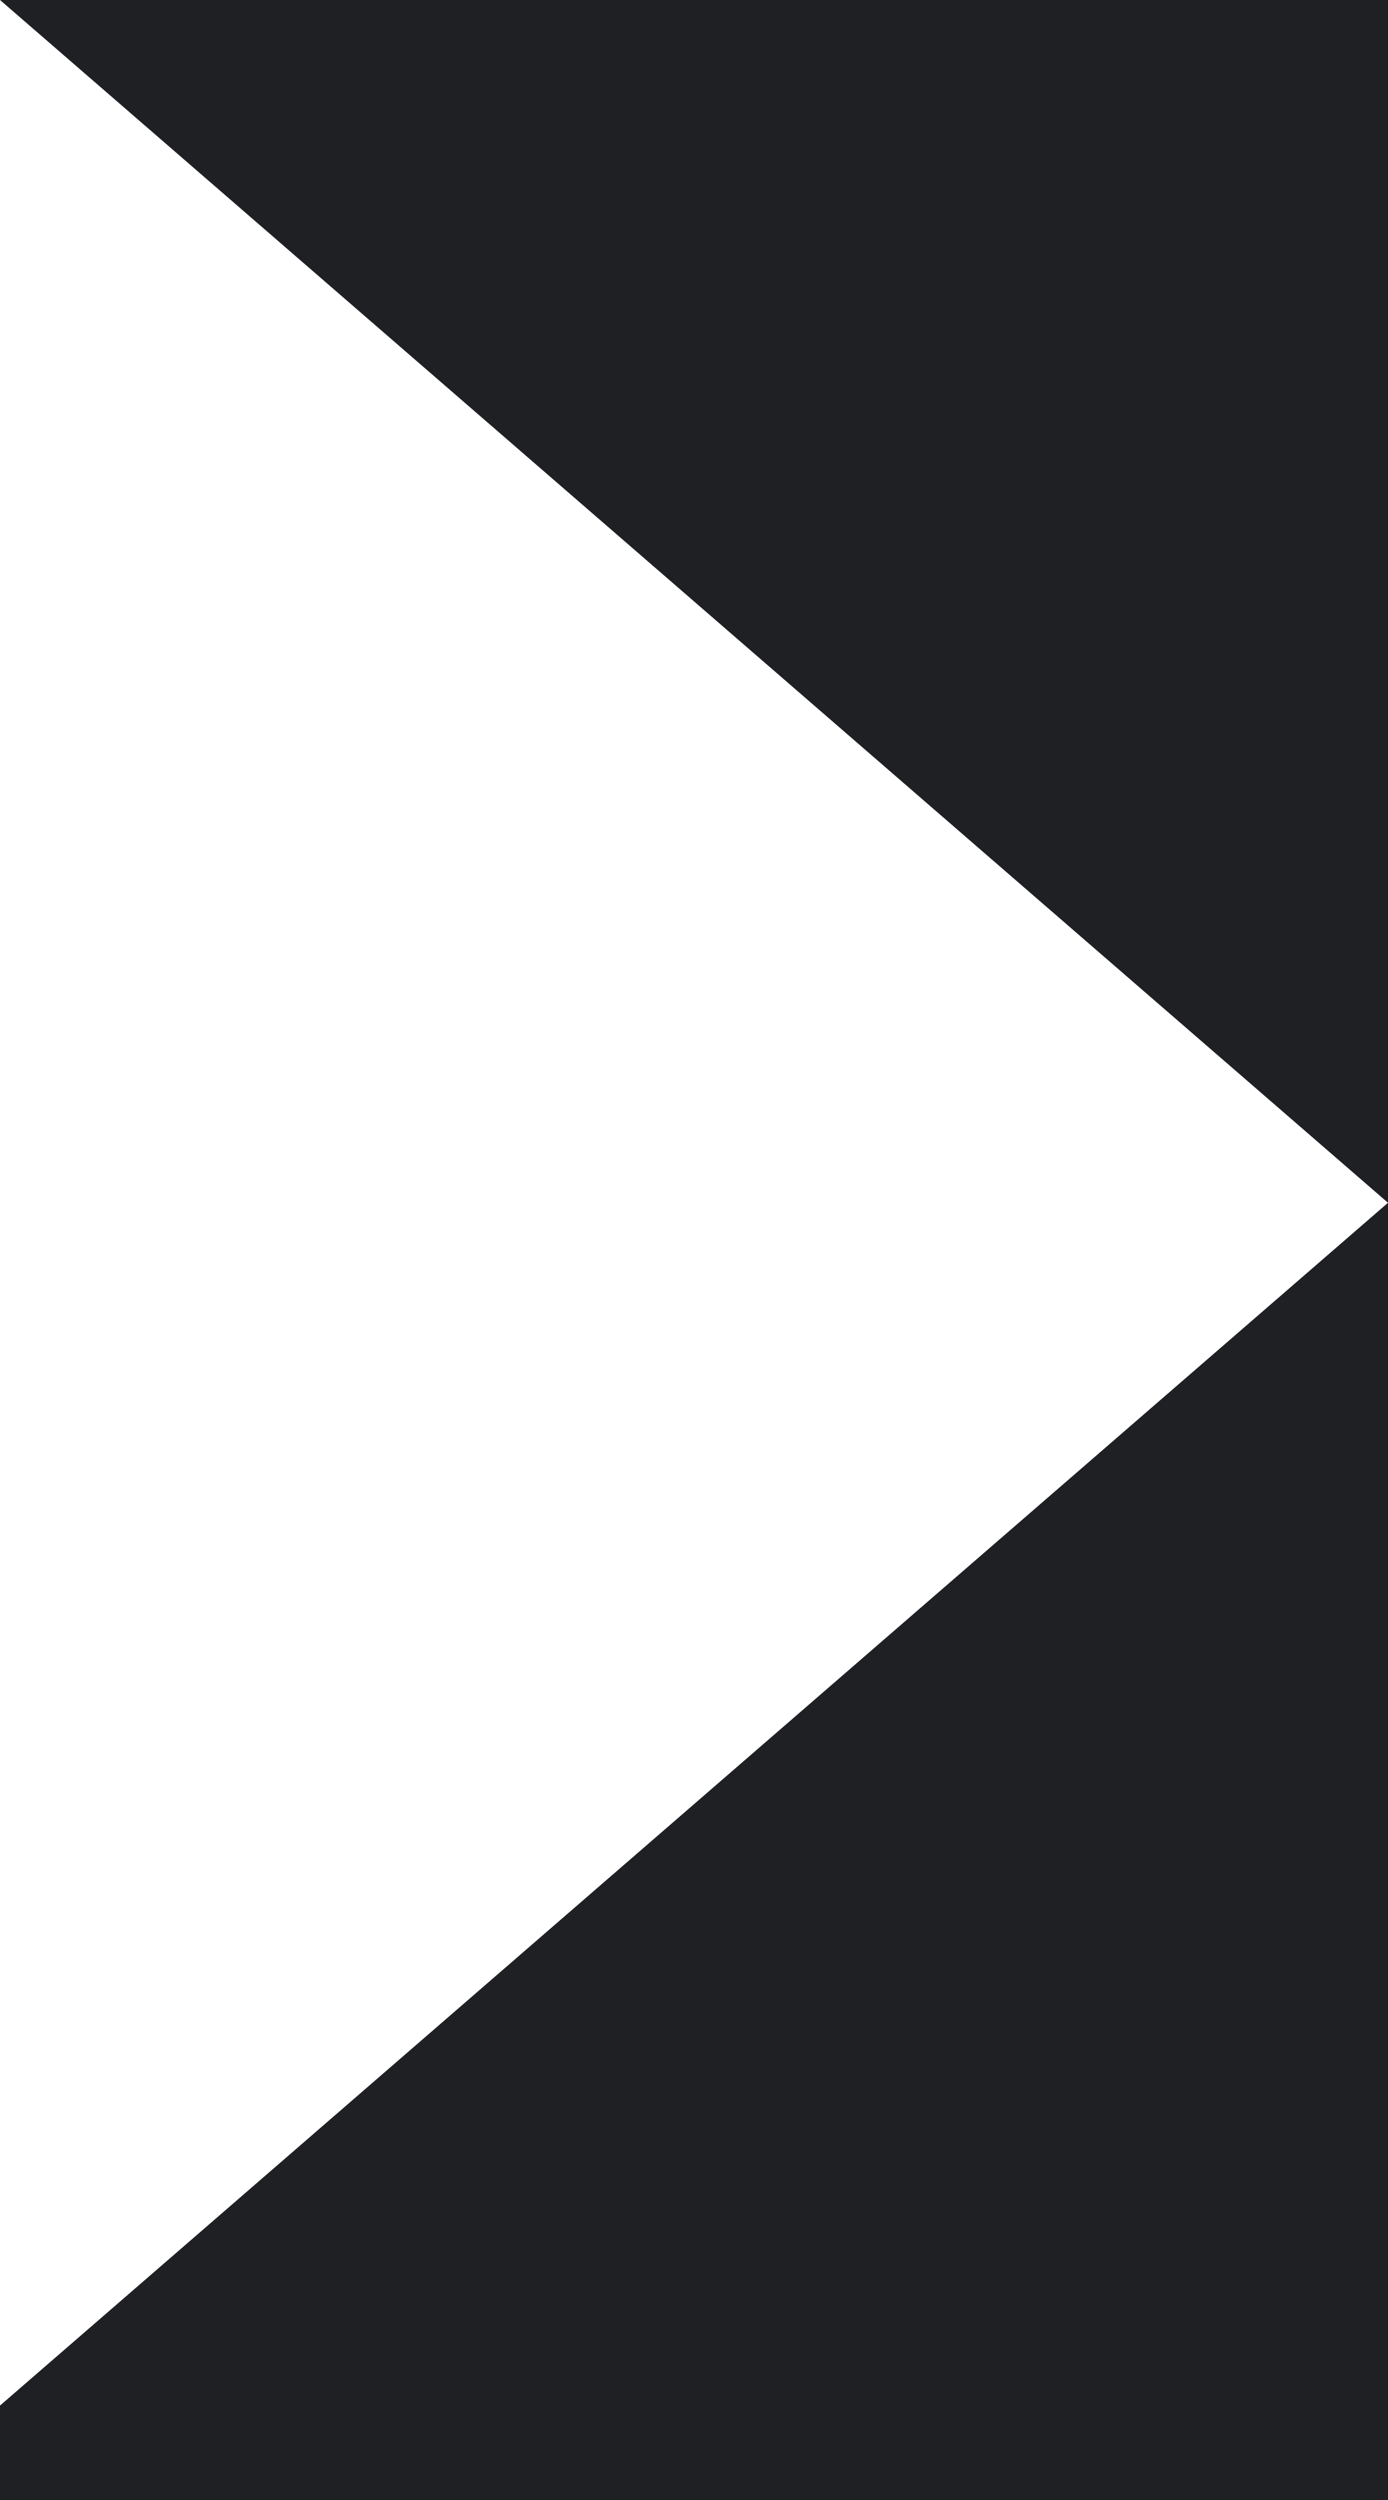 <svg width="5" height="9" viewBox="0 0 5 9" fill="none" xmlns="http://www.w3.org/2000/svg">
<rect x="0" y="0" width="5" height="9" fill="#808080" stroke="none"/>
<g clip-path="url(#clip0_0_1)">
<rect width="375" height="812" transform="translate(-87 -392.67)" fill="#1E2024"/>
<path d="M5 4.33L-6.90043e-08 8.66L-4.47556e-07 -4.88957e-05L5 4.33Z" fill="white"/>
</g>
<defs>
<clipPath id="clip0_0_1">
<rect width="375" height="812" fill="white" transform="translate(-87 -392.67)"/>
</clipPath>
</defs>
</svg>
